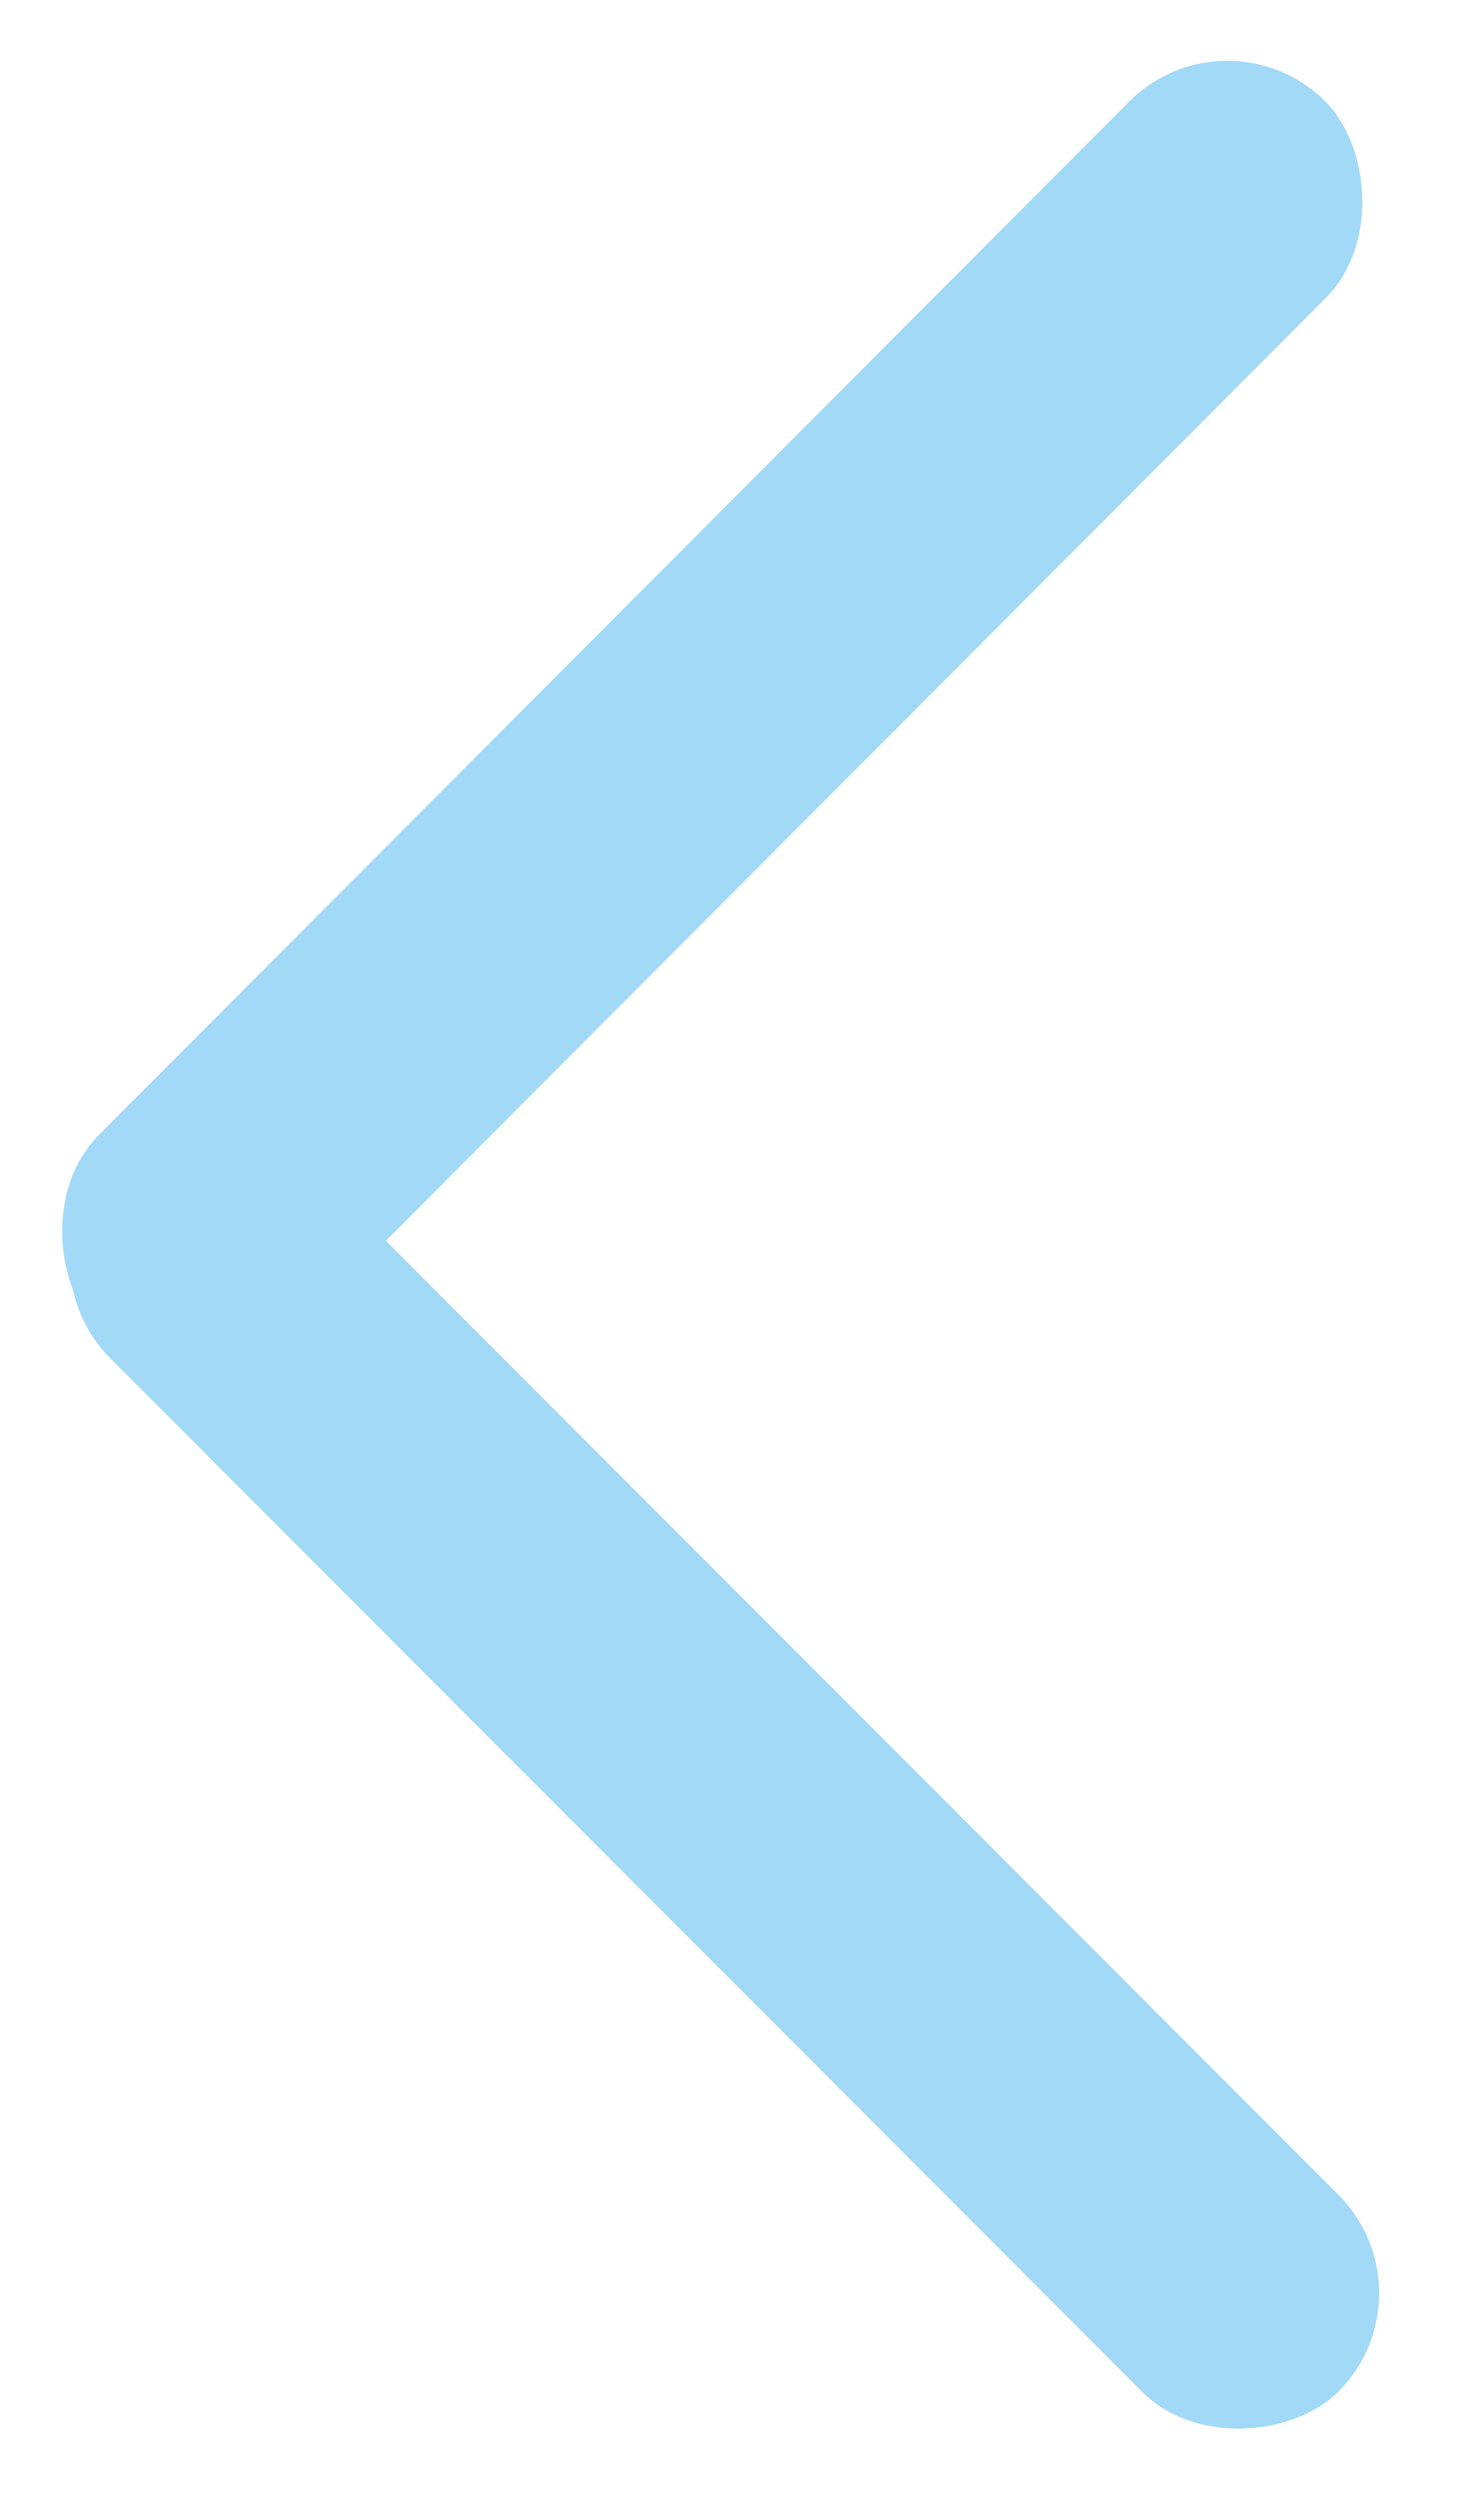 <svg width="42" height="72" viewBox="0 0 42 72" fill="none" xmlns="http://www.w3.org/2000/svg">
<rect width="50.038" height="8.006" rx="4.003" transform="matrix(-0.706 0.708 0.706 0.708 35.355 0.091)" fill="#A2D9F7"/>
<rect width="50.029" height="8.005" rx="4.002" transform="matrix(0.707 0.708 0.707 -0.708 0.355 36.296)" fill="#A2D9F7"/>
</svg>
